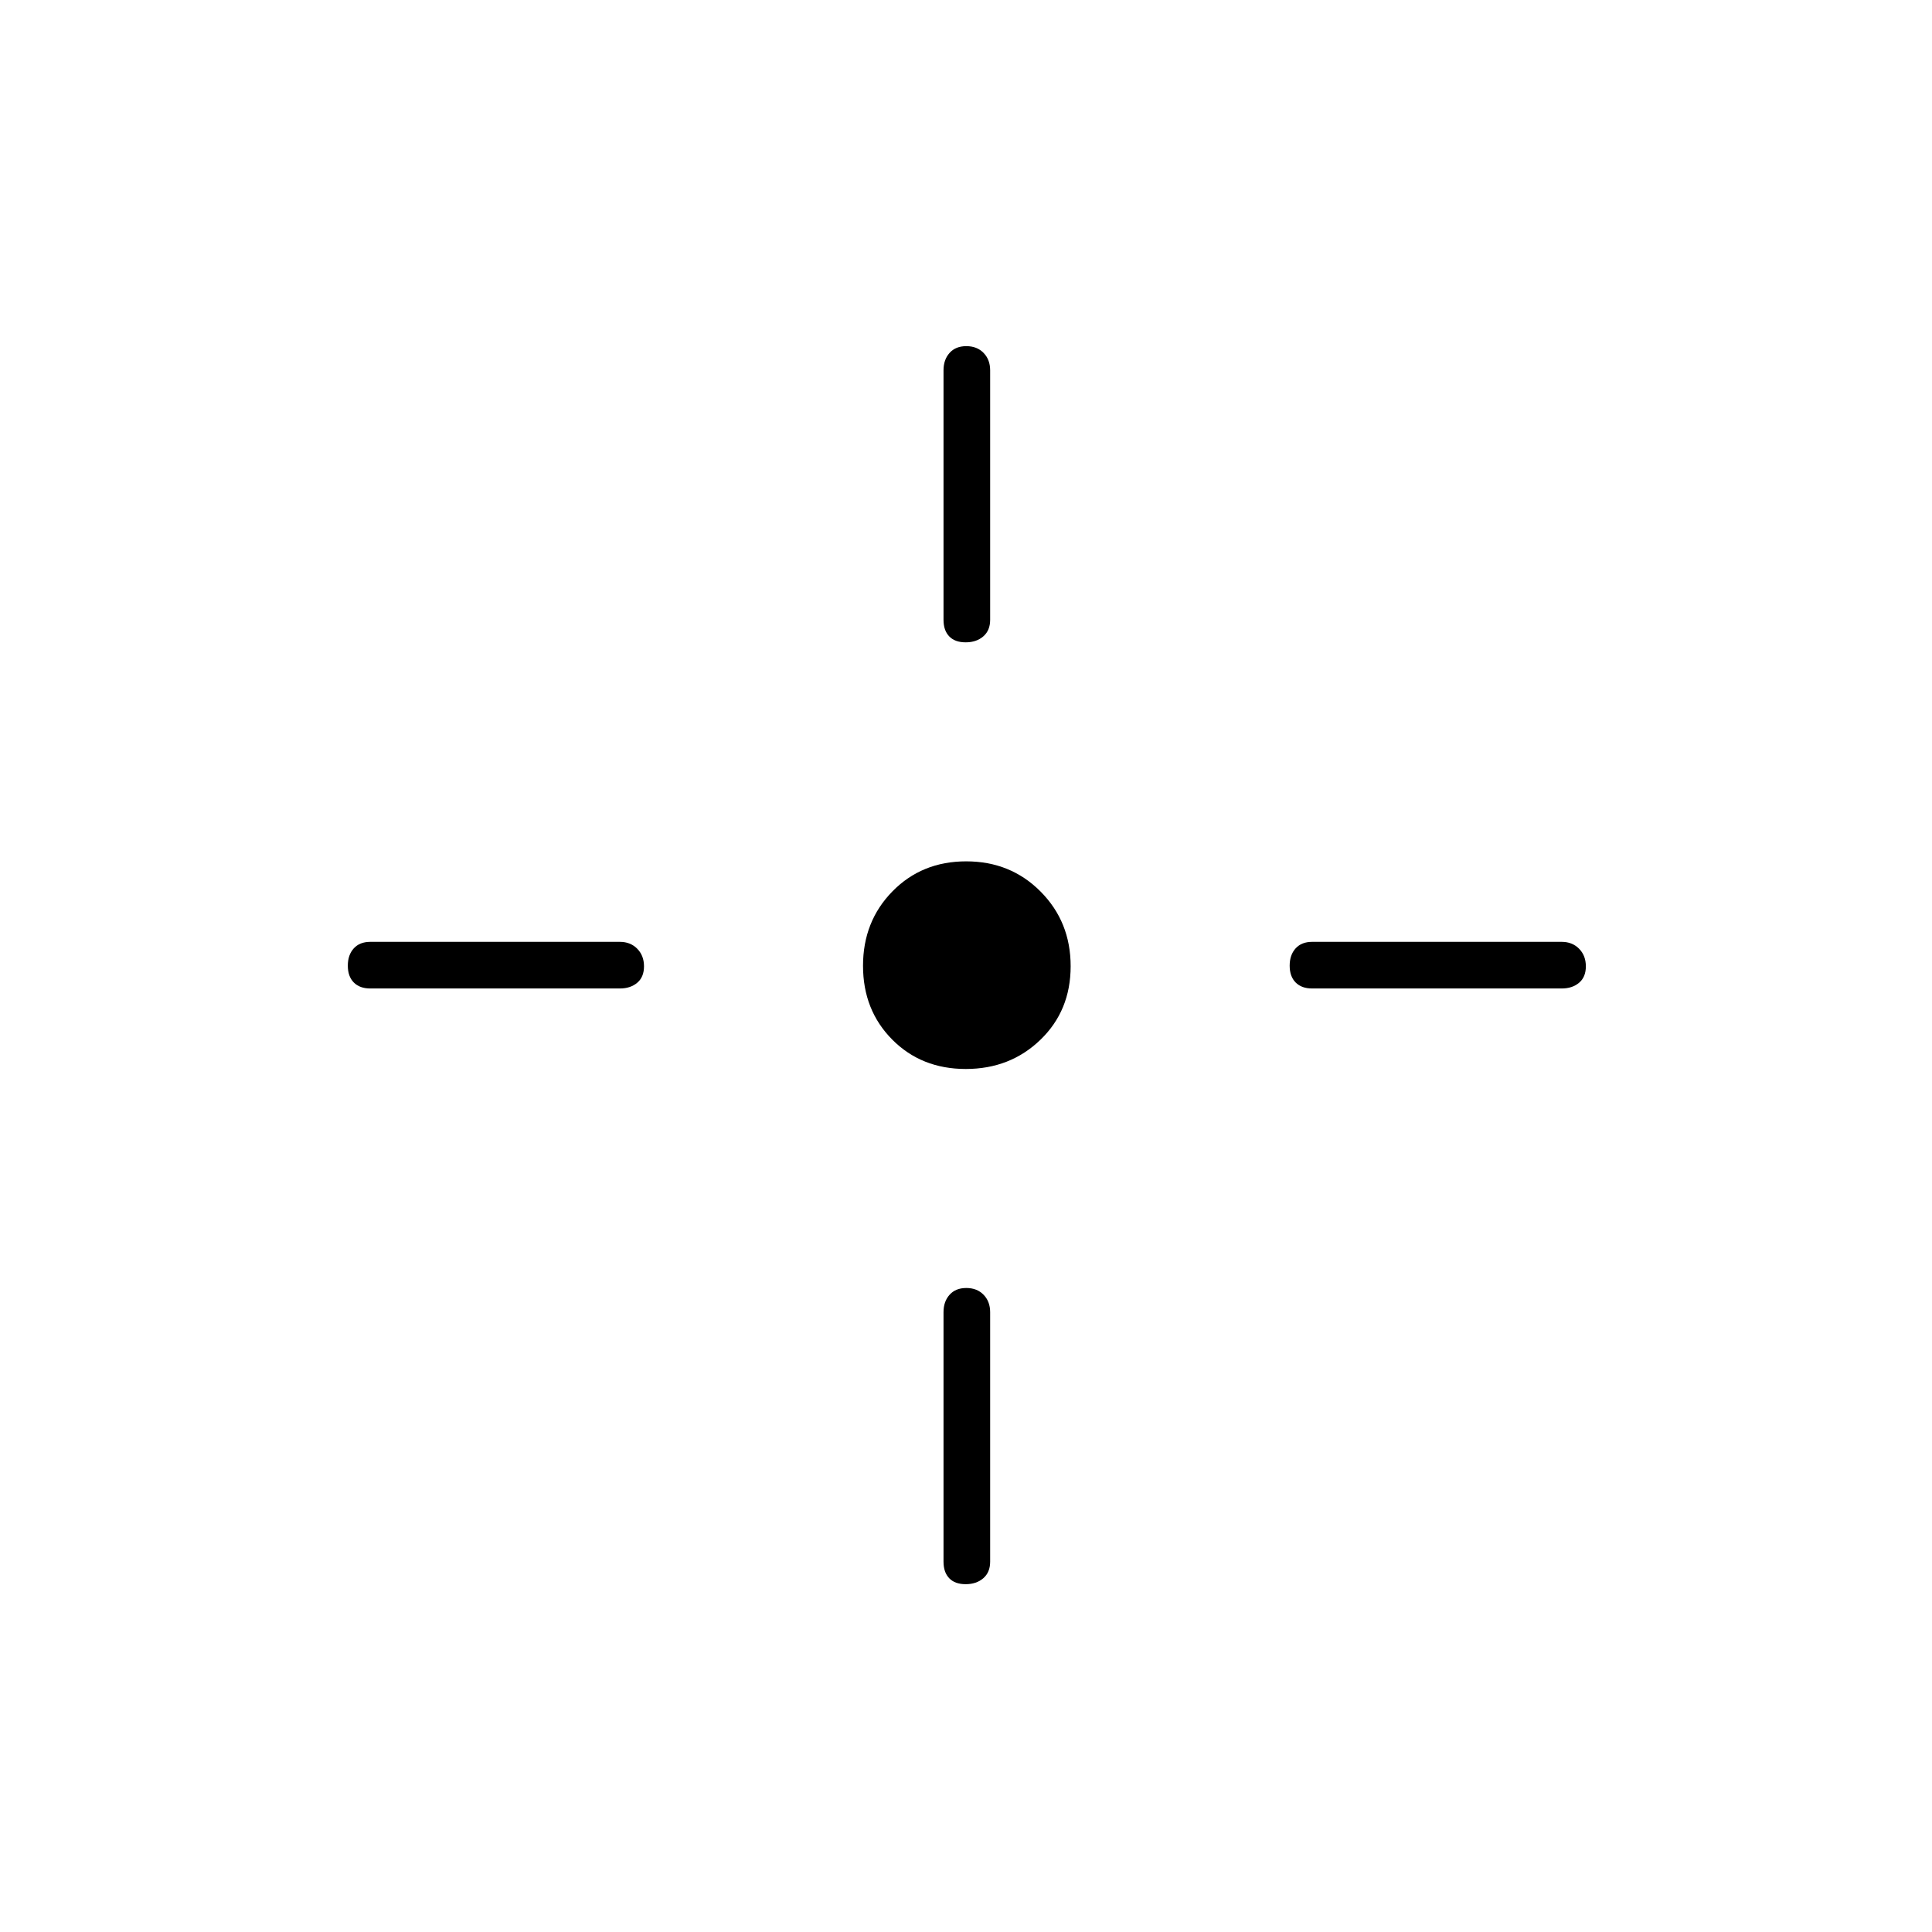 <svg xmlns="http://www.w3.org/2000/svg" height="40" viewBox="0 -960 960 960" width="40"><path d="M479.89-428.83q-22.06 0-36.56-14.62-14.5-14.61-14.5-36.66 0-22.06 14.62-36.97Q458.06-532 480.11-532q22.06 0 36.97 15.03Q532-501.94 532-479.89q0 22.06-15.03 36.56-15.03 14.5-37.08 14.5ZM468.83-652v-124q0-5.27 3-8.63 3-3.37 8.33-3.37 5.34 0 8.59 3.37Q492-781.27 492-776v124q0 5.27-3.41 8.22-3.42 2.95-8.75 2.95-5.34 0-8.17-2.95-2.84-2.95-2.84-8.22Zm0 468v-124q0-5.27 3-8.63 3-3.37 8.33-3.37 5.34 0 8.59 3.37Q492-313.27 492-308v124q0 5.27-3.41 8.22-3.42 2.95-8.75 2.95-5.34 0-8.17-2.95-2.84-2.95-2.84-8.22ZM652-492h124q5.27 0 8.63 3.41 3.37 3.42 3.37 8.75 0 5.34-3.37 8.17-3.36 2.84-8.63 2.84H652q-5.27 0-8.22-3-2.95-3-2.95-8.33 0-5.34 2.95-8.59T652-492Zm-468 0h124q5.27 0 8.63 3.41 3.37 3.42 3.37 8.75 0 5.34-3.37 8.17-3.36 2.84-8.63 2.84H184q-5.27 0-8.22-3-2.95-3-2.95-8.33 0-5.34 2.95-8.59T184-492Z"/></svg>